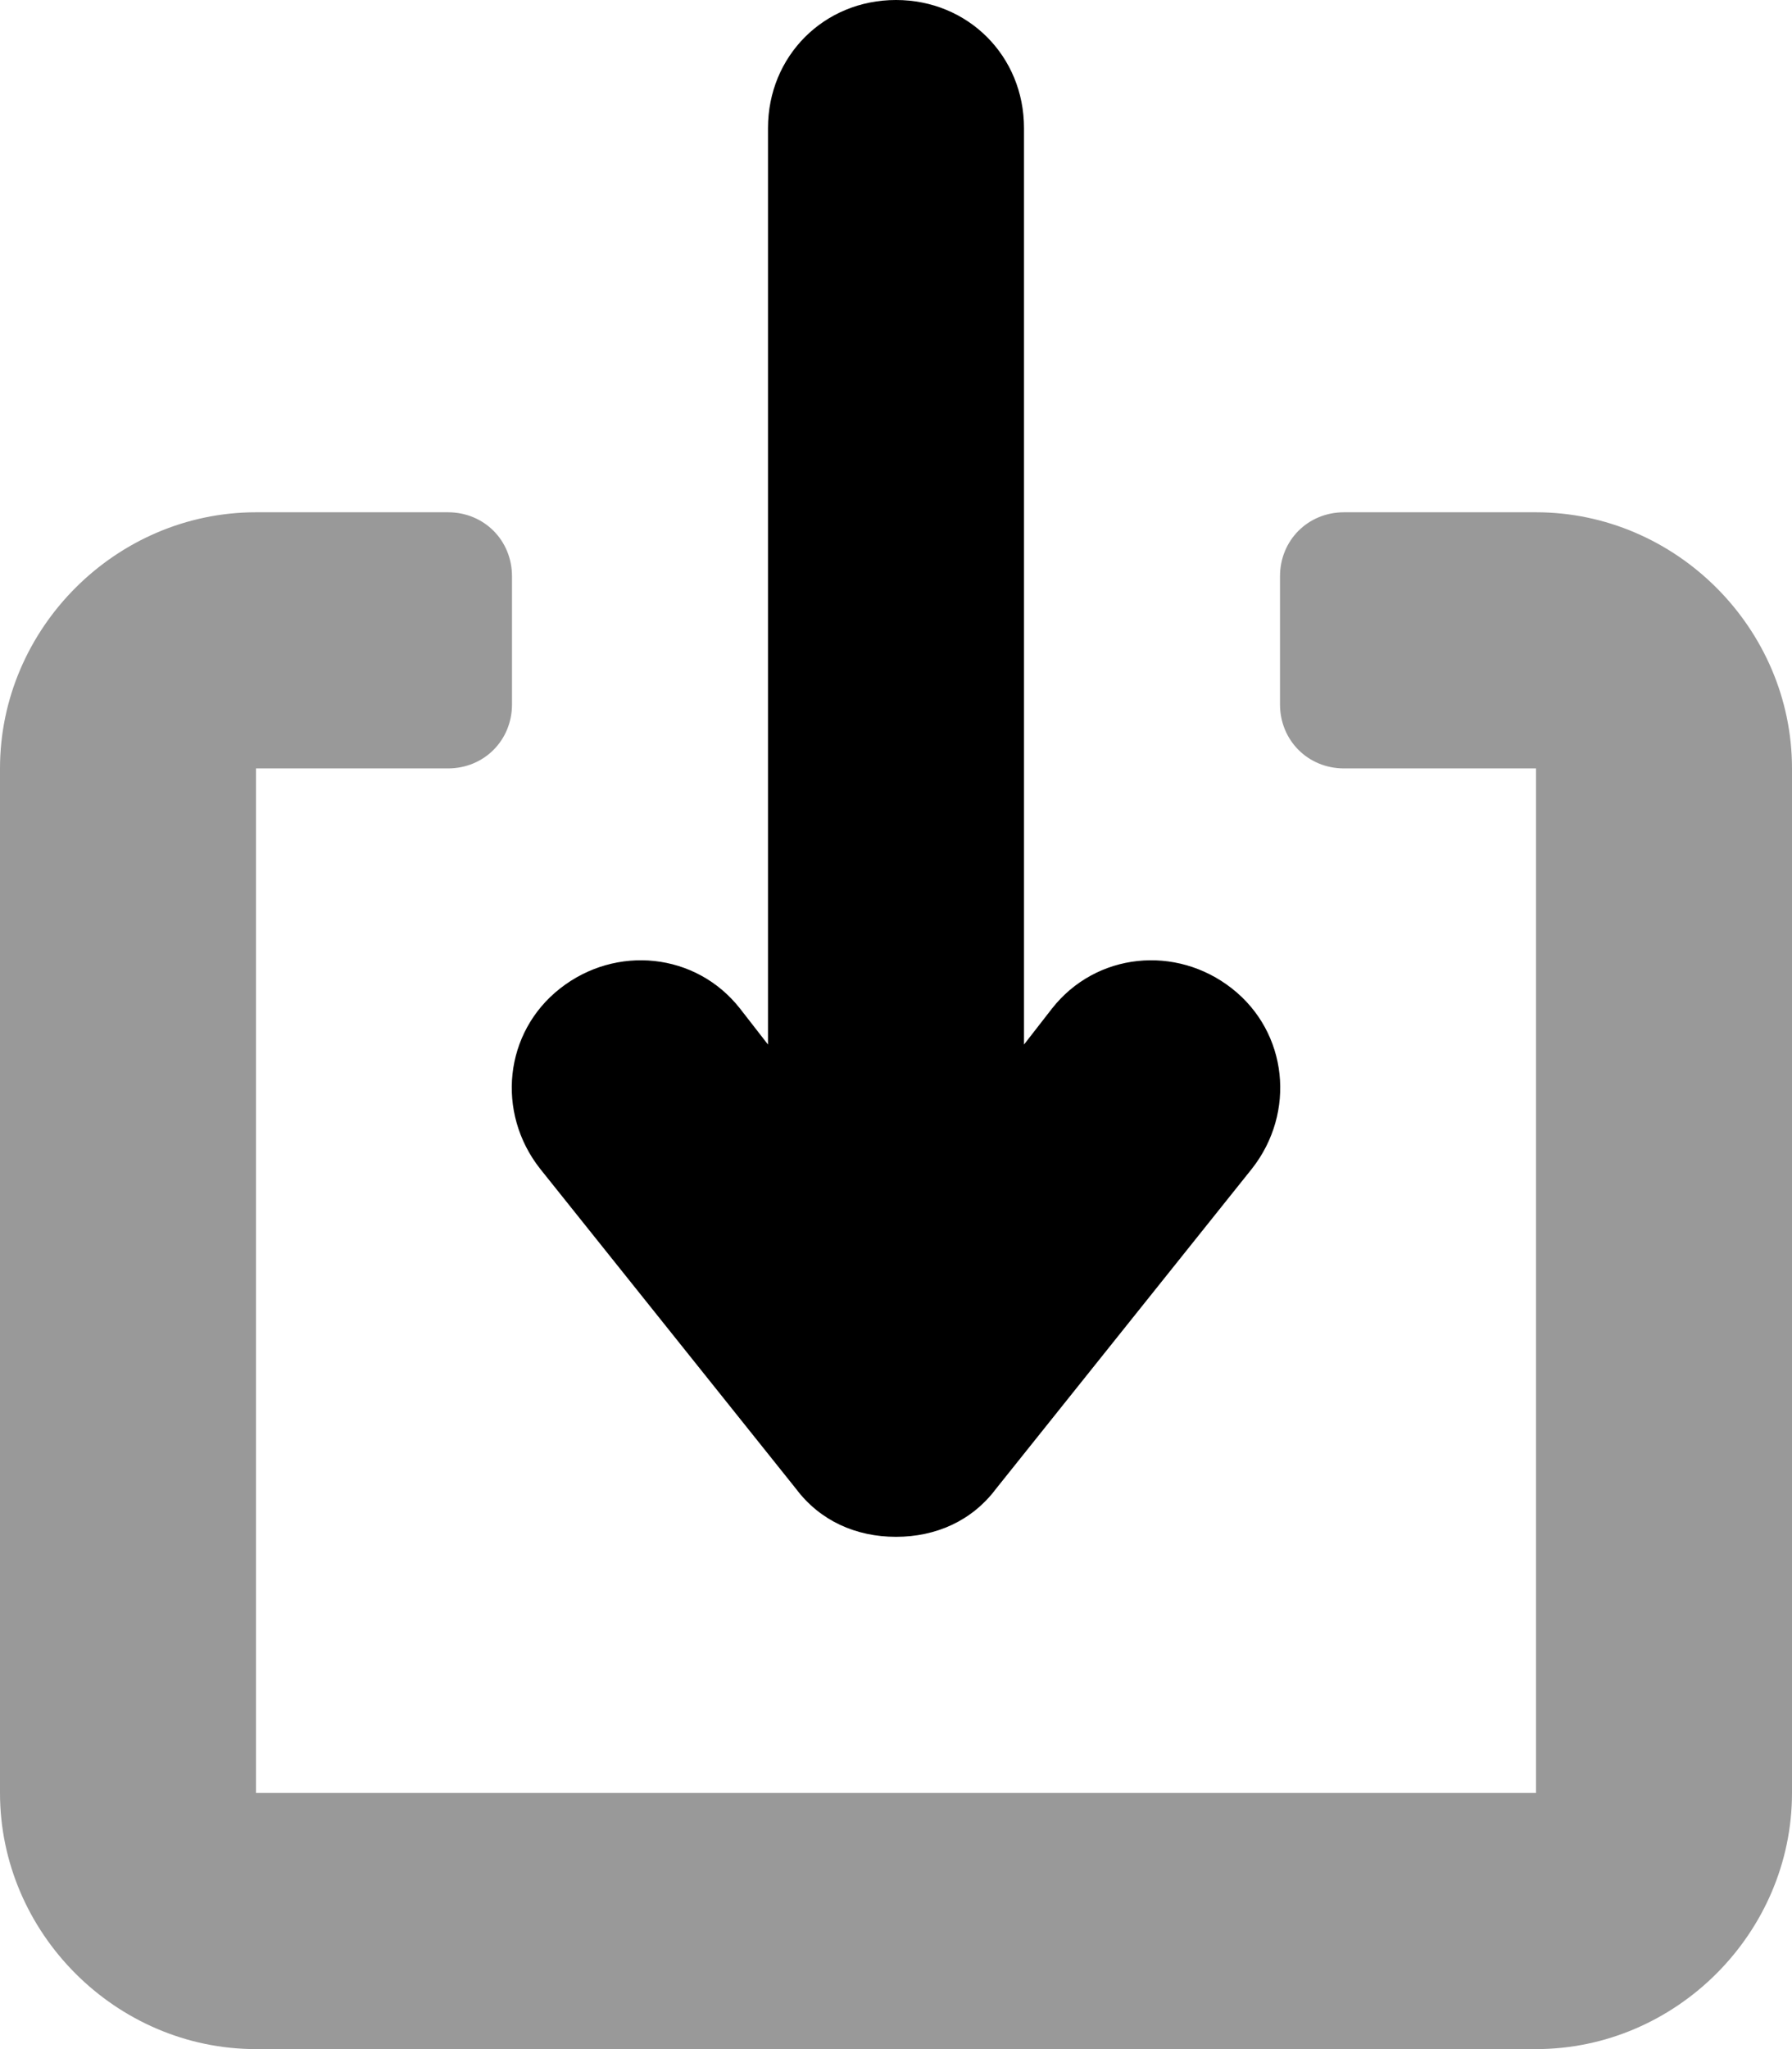 <svg xmlns="http://www.w3.org/2000/svg" viewBox="0 0 448 512"><!-- Font Awesome Pro 6.0.0-alpha1 by @fontawesome - https://fontawesome.com License - https://fontawesome.com/license (Commercial License) --><defs><style>.fa-secondary{opacity:.4}</style></defs><path d="M384 128H336C327 128 320 135 320 144V176C320 185 327 192 336 192H384V448H64V192H112C121 192 128 185 128 176V144C128 135 121 128 112 128H64C29 128 0 157 0 192V448C0 483 29 512 64 512H384C419 512 448 483 448 448V192C448 157 419 128 384 128Z" class="fa-secondary"/><path d="M308 247C294 236 274 238 263 252L256 261V32C256 14 242 0 224 0S192 14 192 32V261L185 252C174 238 154 236 140 247C126 258 124 278 135 292L199 372C205 380 214 384 224 384S243 380 249 372L313 292C324 278 322 258 308 247Z" class="fa-primary"/></svg>